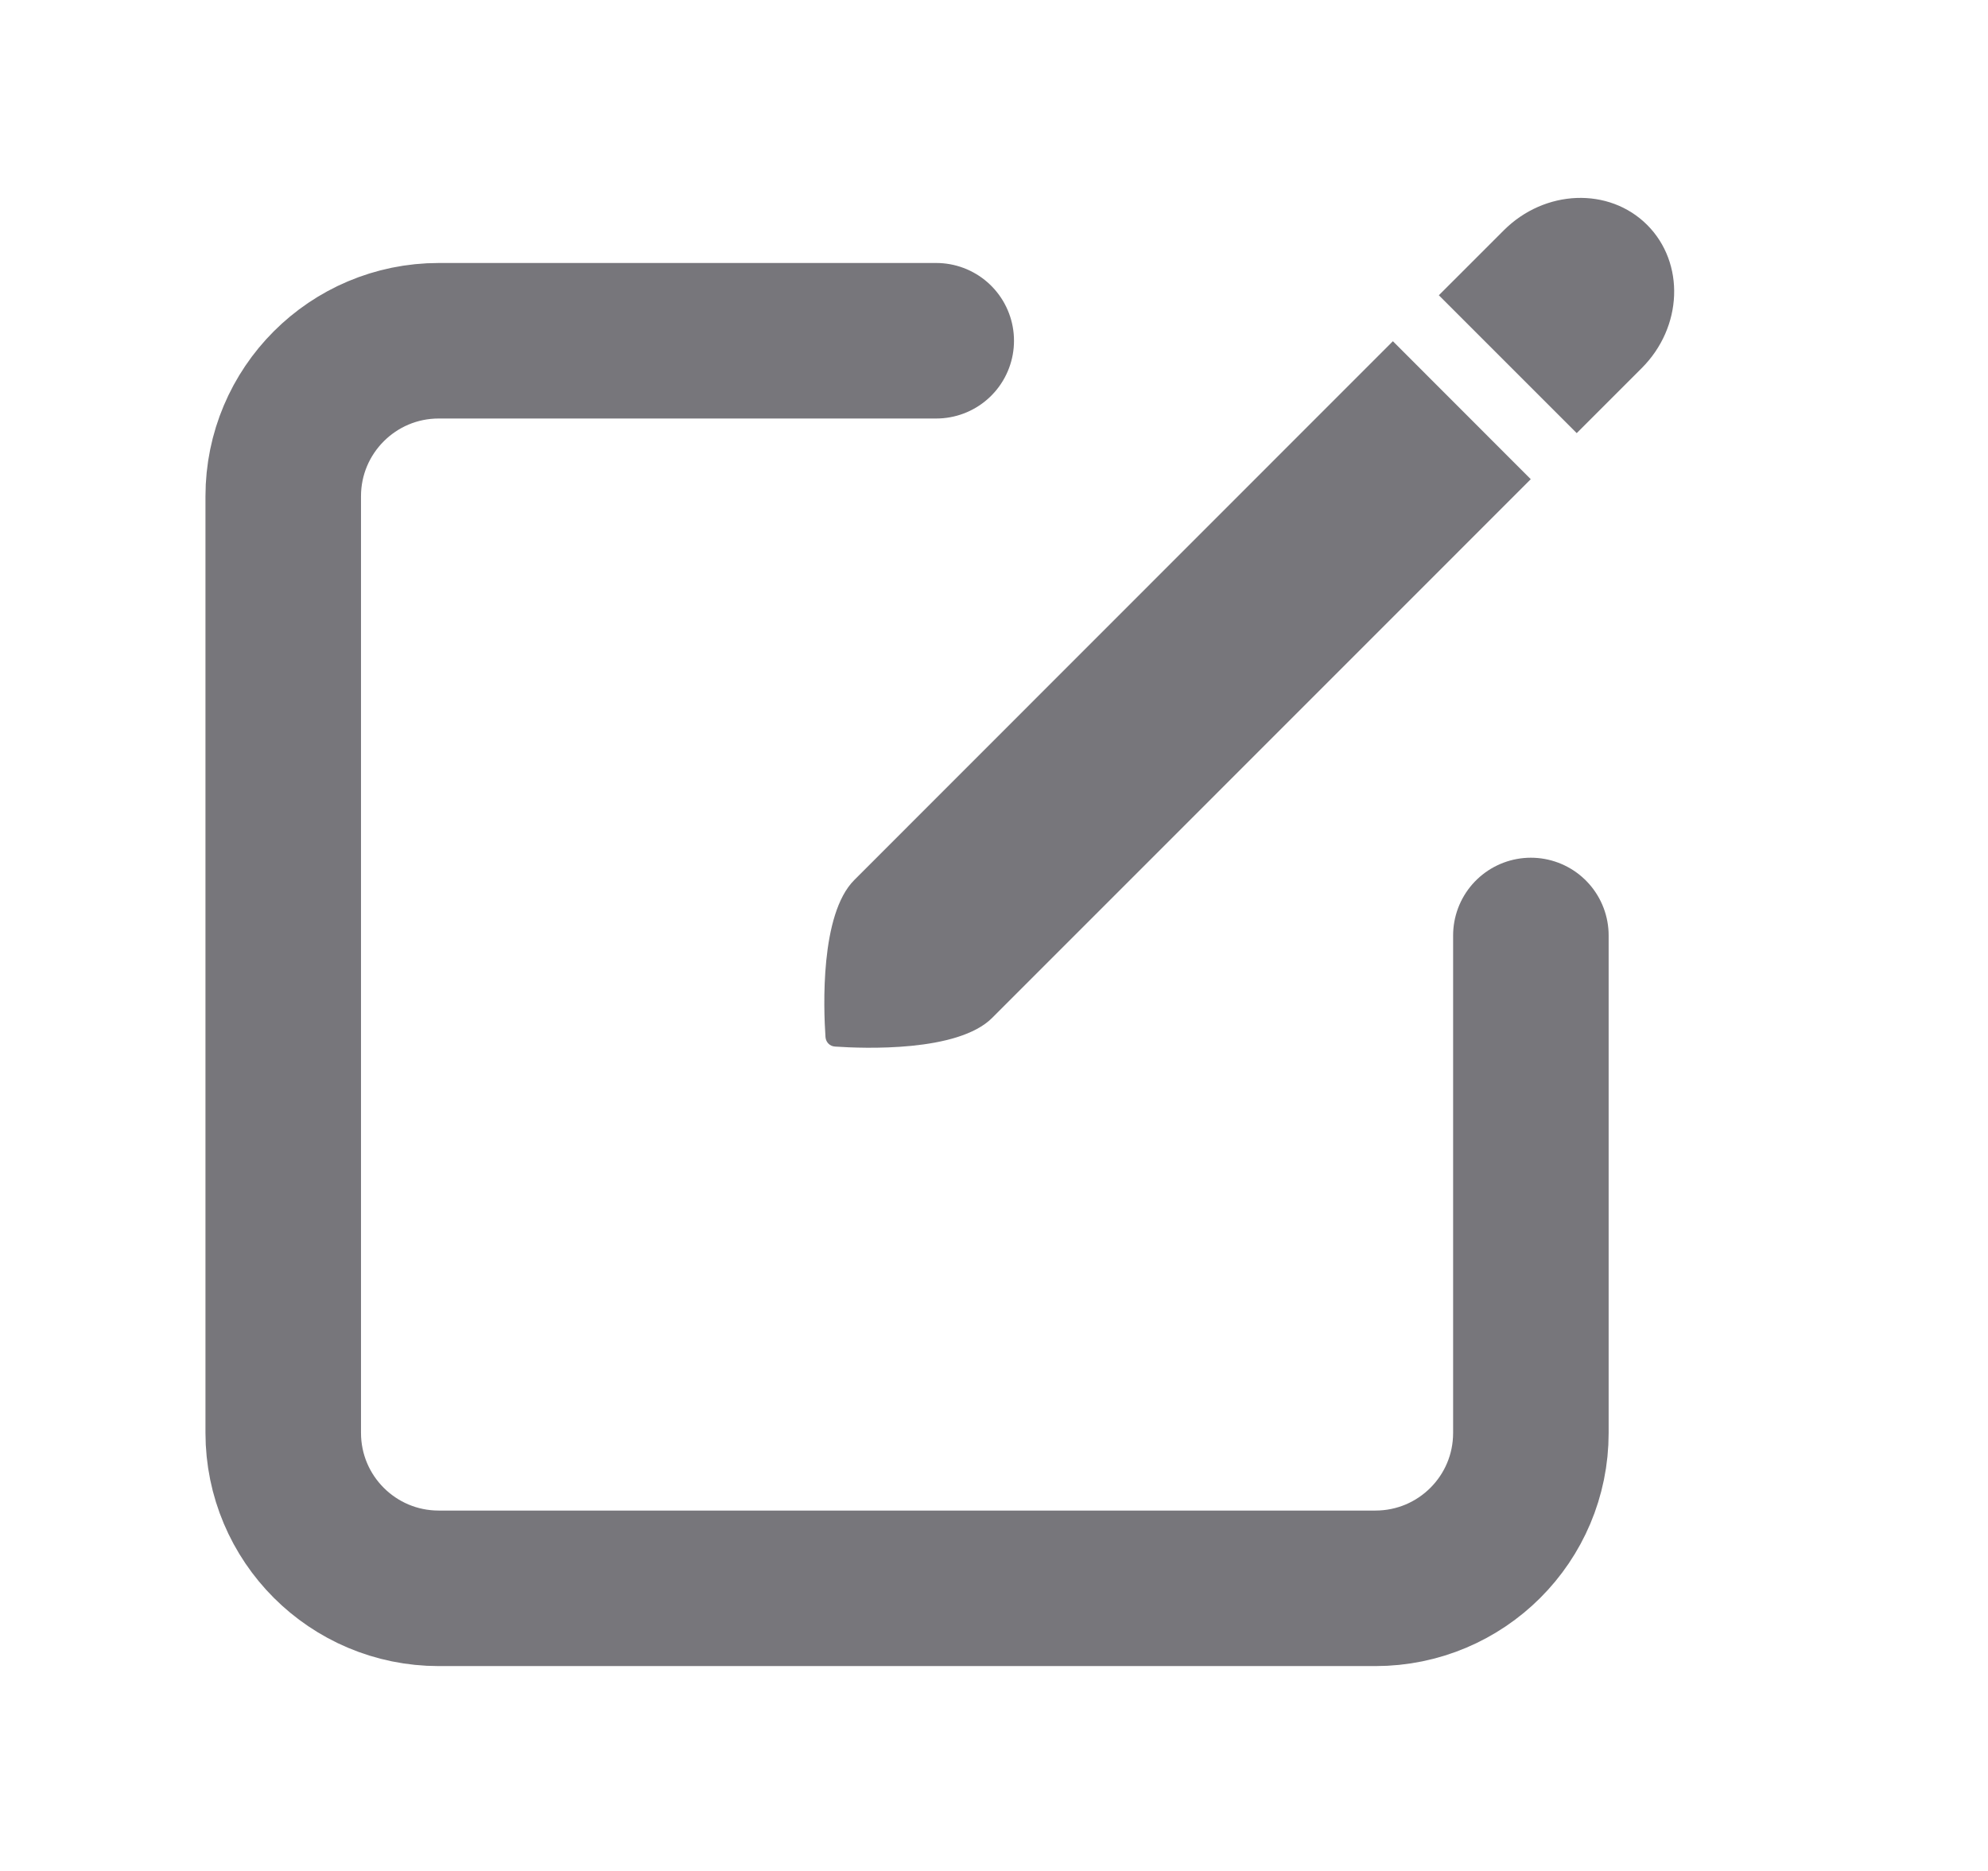 <svg width="17" height="16" viewBox="0 0 17 16" fill="none" xmlns="http://www.w3.org/2000/svg">
  <g id="icon_more-round_outlined">
    <path id="Rectangle 3473978"
      d="M13.091 8C13.091 9.499 13.091 11.141 13.091 12.254C13.091 12.989 12.496 13.583 11.761 13.583L3.752 13.583C3.017 13.583 2.422 12.988 2.422 12.253L2.422 4.244C2.422 3.51 3.017 2.914 3.752 2.914L8.006 2.914"
      stroke="#1D1C23" stroke-opacity="0.6" stroke-width="1.33" stroke-linecap="round" />
    <path id="Subtract" fill-rule="evenodd" clip-rule="evenodd"
      d="M11.911 2.918L7.305 7.526C7.012 7.819 7.042 8.621 7.059 8.869C7.063 8.914 7.096 8.947 7.14 8.95C7.388 8.967 8.191 8.998 8.484 8.705L13.09 4.098L11.911 2.918ZM13.483 3.704L14.038 3.149C14.39 2.798 14.411 2.249 14.085 1.923C13.759 1.598 13.21 1.619 12.859 1.97L12.304 2.525L13.483 3.704Z"
      fill="#1D1C23" fill-opacity="0.6" />
  </g>
</svg>
